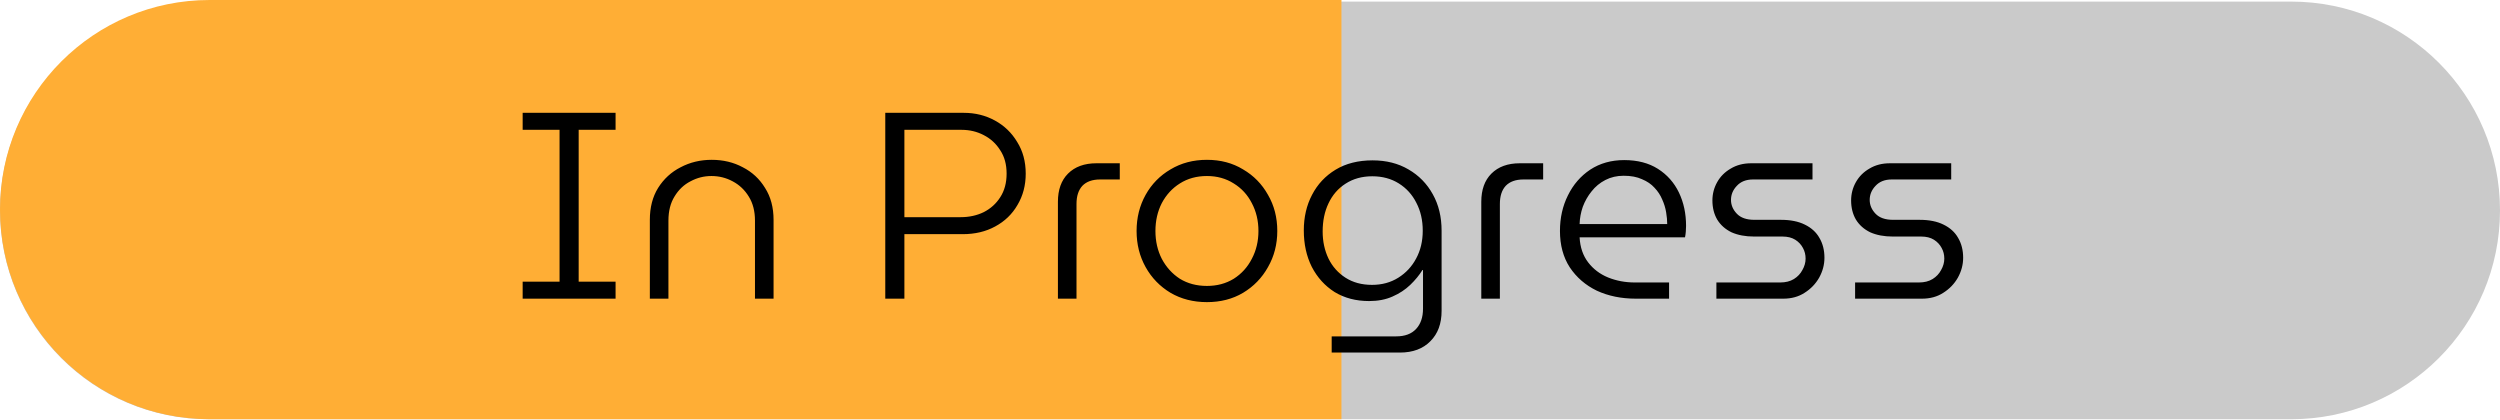 <svg width="226" height="38" viewBox="0 0 226 38" fill="none" xmlns="http://www.w3.org/2000/svg">
<path d="M207.123 0.144H18.877C8.452 0.144 0 8.595 0 19.021V19.021C0 29.447 8.452 37.898 18.877 37.898H207.123C217.548 37.898 226 29.447 226 19.021C226 8.595 217.548 0.144 207.123 0.144Z" fill="#CACACA"/>
<path d="M0 18.948C0 8.483 8.483 0 18.948 0H121.268V37.896H18.948C8.483 37.896 0 29.413 0 18.948Z" fill="#FFAE35"/>
<path d="M47.248 27V25.464H50.584V11.736H47.248V10.2H55.648V11.736H52.312V25.464H55.648V27H47.248ZM58.746 27V19.872C58.746 18.752 58.994 17.792 59.49 16.992C60.002 16.176 60.682 15.552 61.53 15.12C62.378 14.672 63.314 14.448 64.338 14.448C65.378 14.448 66.314 14.672 67.146 15.12C67.994 15.552 68.666 16.176 69.162 16.992C69.674 17.792 69.93 18.752 69.93 19.872V27H68.25V19.944C68.25 19.096 68.066 18.376 67.698 17.784C67.33 17.176 66.842 16.712 66.234 16.392C65.642 16.072 65.002 15.912 64.314 15.912C63.642 15.912 63.01 16.072 62.418 16.392C61.826 16.696 61.346 17.152 60.978 17.76C60.61 18.352 60.426 19.08 60.426 19.944V27H58.746ZM80.029 27V10.2H87.133C88.157 10.2 89.093 10.432 89.941 10.896C90.789 11.36 91.461 12.008 91.957 12.84C92.469 13.656 92.725 14.608 92.725 15.696C92.725 16.752 92.477 17.696 91.981 18.528C91.501 19.36 90.829 20.008 89.965 20.472C89.117 20.936 88.141 21.168 87.037 21.168H81.757V27H80.029ZM81.757 19.632H86.845C87.613 19.632 88.309 19.48 88.933 19.176C89.557 18.856 90.053 18.408 90.421 17.832C90.805 17.24 90.997 16.528 90.997 15.696C90.997 14.864 90.805 14.16 90.421 13.584C90.053 12.992 89.557 12.536 88.933 12.216C88.325 11.896 87.653 11.736 86.917 11.736H81.757V19.632ZM95.636 27V18.24C95.636 17.152 95.94 16.304 96.548 15.696C97.172 15.072 98.028 14.76 99.116 14.76H101.228V16.224H99.452C98.748 16.224 98.212 16.416 97.844 16.8C97.492 17.184 97.316 17.728 97.316 18.432V27H95.636ZM109.107 27.312C107.875 27.312 106.779 27.032 105.819 26.472C104.859 25.896 104.107 25.12 103.563 24.144C103.019 23.168 102.747 22.08 102.747 20.88C102.747 19.68 103.019 18.592 103.563 17.616C104.107 16.64 104.859 15.872 105.819 15.312C106.779 14.736 107.875 14.448 109.107 14.448C110.339 14.448 111.427 14.736 112.371 15.312C113.331 15.872 114.083 16.64 114.627 17.616C115.187 18.576 115.467 19.664 115.467 20.88C115.467 22.08 115.187 23.168 114.627 24.144C114.083 25.12 113.331 25.896 112.371 26.472C111.427 27.032 110.339 27.312 109.107 27.312ZM109.107 25.848C110.019 25.848 110.827 25.632 111.531 25.2C112.235 24.752 112.779 24.152 113.163 23.4C113.563 22.648 113.763 21.808 113.763 20.88C113.763 19.952 113.563 19.112 113.163 18.36C112.779 17.608 112.235 17.016 111.531 16.584C110.827 16.136 110.019 15.912 109.107 15.912C108.179 15.912 107.363 16.136 106.659 16.584C105.971 17.016 105.427 17.608 105.027 18.36C104.643 19.112 104.451 19.952 104.451 20.88C104.451 21.808 104.643 22.648 105.027 23.4C105.427 24.152 105.971 24.752 106.659 25.2C107.363 25.632 108.179 25.848 109.107 25.848ZM120.384 31.872V30.408H126.216C127 30.408 127.6 30.184 128.016 29.736C128.432 29.288 128.64 28.68 128.64 27.912V24.408H128.592C128.304 24.872 127.936 25.32 127.488 25.752C127.04 26.184 126.504 26.536 125.88 26.808C125.272 27.08 124.568 27.216 123.768 27.216C122.584 27.216 121.544 26.944 120.648 26.4C119.768 25.84 119.08 25.08 118.584 24.12C118.104 23.16 117.864 22.064 117.864 20.832C117.864 19.632 118.112 18.56 118.608 17.616C119.104 16.656 119.816 15.896 120.744 15.336C121.672 14.776 122.784 14.496 124.08 14.496C125.312 14.496 126.392 14.768 127.32 15.312C128.264 15.856 129 16.608 129.528 17.568C130.056 18.512 130.32 19.608 130.32 20.856V28.104C130.32 29.256 129.984 30.168 129.312 30.84C128.64 31.528 127.72 31.872 126.552 31.872H120.384ZM124.032 25.752C124.928 25.752 125.72 25.536 126.408 25.104C127.096 24.672 127.632 24.096 128.016 23.376C128.416 22.64 128.616 21.8 128.616 20.856C128.616 19.912 128.424 19.072 128.04 18.336C127.672 17.6 127.144 17.016 126.456 16.584C125.768 16.152 124.968 15.936 124.056 15.936C123.128 15.936 122.32 16.16 121.632 16.608C120.96 17.04 120.448 17.632 120.096 18.384C119.744 19.12 119.568 19.968 119.568 20.928C119.568 21.824 119.744 22.64 120.096 23.376C120.448 24.096 120.96 24.672 121.632 25.104C122.304 25.536 123.104 25.752 124.032 25.752ZM133.909 27V18.24C133.909 17.152 134.213 16.304 134.821 15.696C135.445 15.072 136.301 14.76 137.389 14.76H139.501V16.224H137.725C137.021 16.224 136.485 16.416 136.117 16.8C135.765 17.184 135.589 17.728 135.589 18.432V27H133.909ZM147.884 27C146.572 27 145.396 26.76 144.356 26.28C143.332 25.784 142.516 25.08 141.908 24.168C141.316 23.256 141.02 22.16 141.02 20.88C141.02 19.696 141.26 18.624 141.74 17.664C142.22 16.688 142.892 15.912 143.756 15.336C144.636 14.76 145.66 14.472 146.828 14.472C148.028 14.472 149.044 14.736 149.876 15.264C150.708 15.792 151.34 16.504 151.772 17.4C152.204 18.296 152.42 19.304 152.42 20.424C152.42 20.584 152.412 20.76 152.396 20.952C152.38 21.144 152.356 21.312 152.324 21.456H142.796C142.844 22.352 143.1 23.104 143.564 23.712C144.028 24.32 144.628 24.776 145.364 25.08C146.116 25.384 146.924 25.536 147.788 25.536H150.884V27H147.884ZM142.796 20.256H150.716C150.716 19.936 150.684 19.584 150.62 19.2C150.556 18.8 150.436 18.408 150.26 18.024C150.1 17.64 149.868 17.288 149.564 16.968C149.276 16.648 148.9 16.392 148.436 16.2C147.988 15.992 147.436 15.888 146.78 15.888C146.172 15.888 145.62 16.016 145.124 16.272C144.628 16.528 144.212 16.872 143.876 17.304C143.54 17.72 143.276 18.184 143.084 18.696C142.908 19.208 142.812 19.728 142.796 20.256ZM155.162 27V25.536H160.922C161.418 25.536 161.834 25.432 162.17 25.224C162.506 25.016 162.762 24.744 162.938 24.408C163.13 24.072 163.226 23.728 163.226 23.376C163.226 23.024 163.146 22.704 162.986 22.416C162.826 22.112 162.594 21.864 162.29 21.672C161.986 21.48 161.602 21.384 161.138 21.384H158.57C157.786 21.384 157.106 21.256 156.53 21C155.97 20.728 155.538 20.344 155.234 19.848C154.946 19.352 154.802 18.776 154.802 18.12C154.802 17.528 154.946 16.976 155.234 16.464C155.522 15.952 155.93 15.544 156.458 15.24C156.986 14.92 157.602 14.76 158.306 14.76H163.85V16.224H158.474C157.85 16.224 157.362 16.416 157.01 16.8C156.658 17.168 156.482 17.592 156.482 18.072C156.482 18.536 156.658 18.952 157.01 19.32C157.362 19.688 157.89 19.872 158.594 19.872H160.994C161.858 19.872 162.578 20.016 163.154 20.304C163.746 20.592 164.186 20.992 164.474 21.504C164.778 22.016 164.93 22.616 164.93 23.304C164.93 23.928 164.77 24.528 164.45 25.104C164.13 25.664 163.69 26.12 163.13 26.472C162.586 26.824 161.946 27 161.21 27H155.162ZM167.701 27V25.536H173.461C173.957 25.536 174.373 25.432 174.709 25.224C175.045 25.016 175.301 24.744 175.477 24.408C175.669 24.072 175.765 23.728 175.765 23.376C175.765 23.024 175.685 22.704 175.525 22.416C175.365 22.112 175.133 21.864 174.829 21.672C174.525 21.48 174.141 21.384 173.677 21.384H171.109C170.325 21.384 169.645 21.256 169.069 21C168.509 20.728 168.077 20.344 167.773 19.848C167.485 19.352 167.341 18.776 167.341 18.12C167.341 17.528 167.485 16.976 167.773 16.464C168.061 15.952 168.469 15.544 168.997 15.24C169.525 14.92 170.141 14.76 170.845 14.76H176.389V16.224H171.013C170.389 16.224 169.901 16.416 169.549 16.8C169.197 17.168 169.021 17.592 169.021 18.072C169.021 18.536 169.197 18.952 169.549 19.32C169.901 19.688 170.429 19.872 171.133 19.872H173.533C174.397 19.872 175.117 20.016 175.693 20.304C176.285 20.592 176.725 20.992 177.013 21.504C177.317 22.016 177.469 22.616 177.469 23.304C177.469 23.928 177.309 24.528 176.989 25.104C176.669 25.664 176.229 26.12 175.669 26.472C175.125 26.824 174.485 27 173.749 27H167.701Z" fill="black"/>
</svg>
